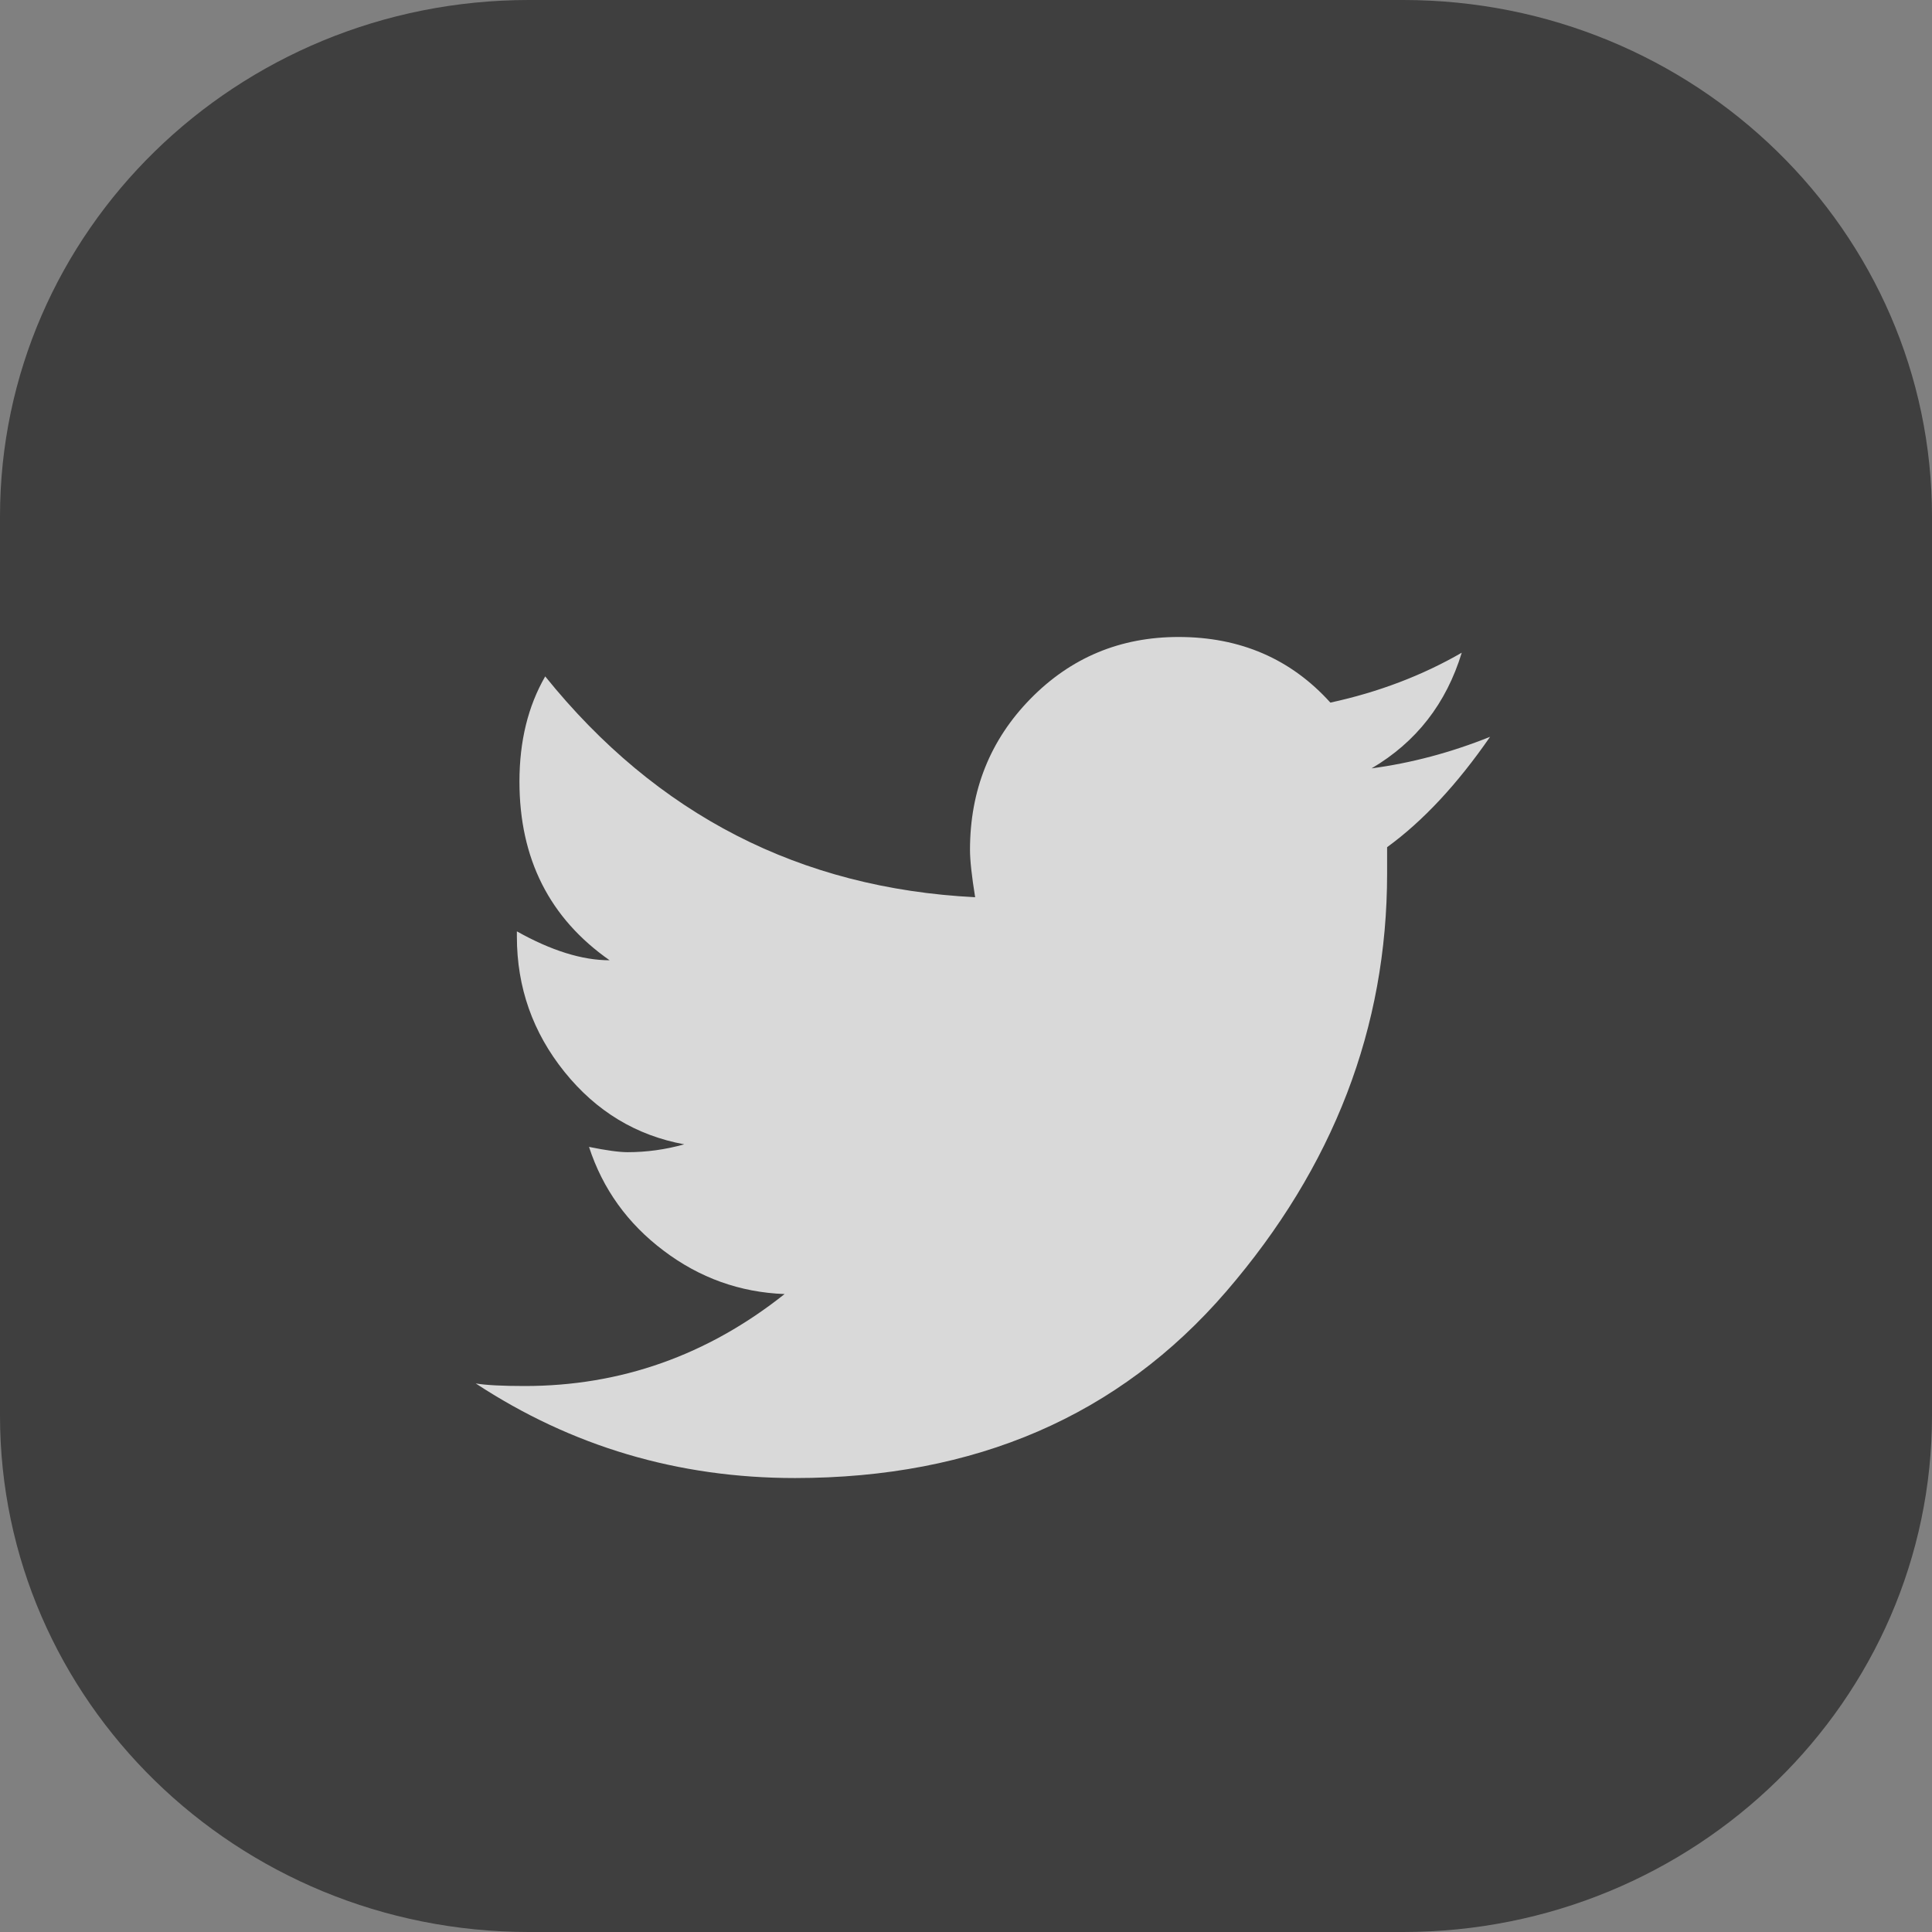<svg width="30" height="30" viewBox="0 0 30 30" fill="none" xmlns="http://www.w3.org/2000/svg">
<rect x="0" y="0" width="30" height="30" fill="#808080" stroke="none"/>
<g opacity="0.7">
<path d="M21.787 0H8.213C3.677 0 0 3.591 0 8.021V21.979C0 26.409 3.677 30 8.213 30H21.787C26.323 30 30 26.409 30 21.979V8.021C30 3.591 26.323 0 21.787 0Z" fill="#232323"/>
<path d="M23.138 11.441C22.63 12.176 22.098 12.748 21.539 13.155V13.563C21.539 15.958 20.706 18.121 19.041 20.054C17.374 21.987 15.142 22.951 12.344 22.951C10.531 22.951 8.878 22.461 7.387 21.482C7.546 21.509 7.799 21.522 8.146 21.522C9.639 21.522 10.984 21.046 12.183 20.094C11.49 20.068 10.863 19.843 10.304 19.42C9.745 18.999 9.359 18.462 9.146 17.809C9.412 17.863 9.612 17.891 9.746 17.891C10.039 17.891 10.332 17.851 10.625 17.769C9.879 17.632 9.259 17.257 8.766 16.645C8.273 16.032 8.026 15.332 8.026 14.543V14.462C8.559 14.761 9.039 14.911 9.466 14.911C8.533 14.258 8.066 13.334 8.066 12.136C8.066 11.51 8.199 10.966 8.466 10.503C10.198 12.653 12.424 13.795 15.142 13.932C15.089 13.605 15.062 13.359 15.062 13.197C15.062 12.272 15.376 11.489 16.001 10.851C16.628 10.211 17.395 9.891 18.3 9.891C19.26 9.891 20.046 10.232 20.658 10.91C21.405 10.748 22.085 10.489 22.698 10.135C22.457 10.925 21.991 11.523 21.298 11.931C21.912 11.849 22.525 11.687 23.138 11.441Z" fill="white"/>
</g>
</svg>
